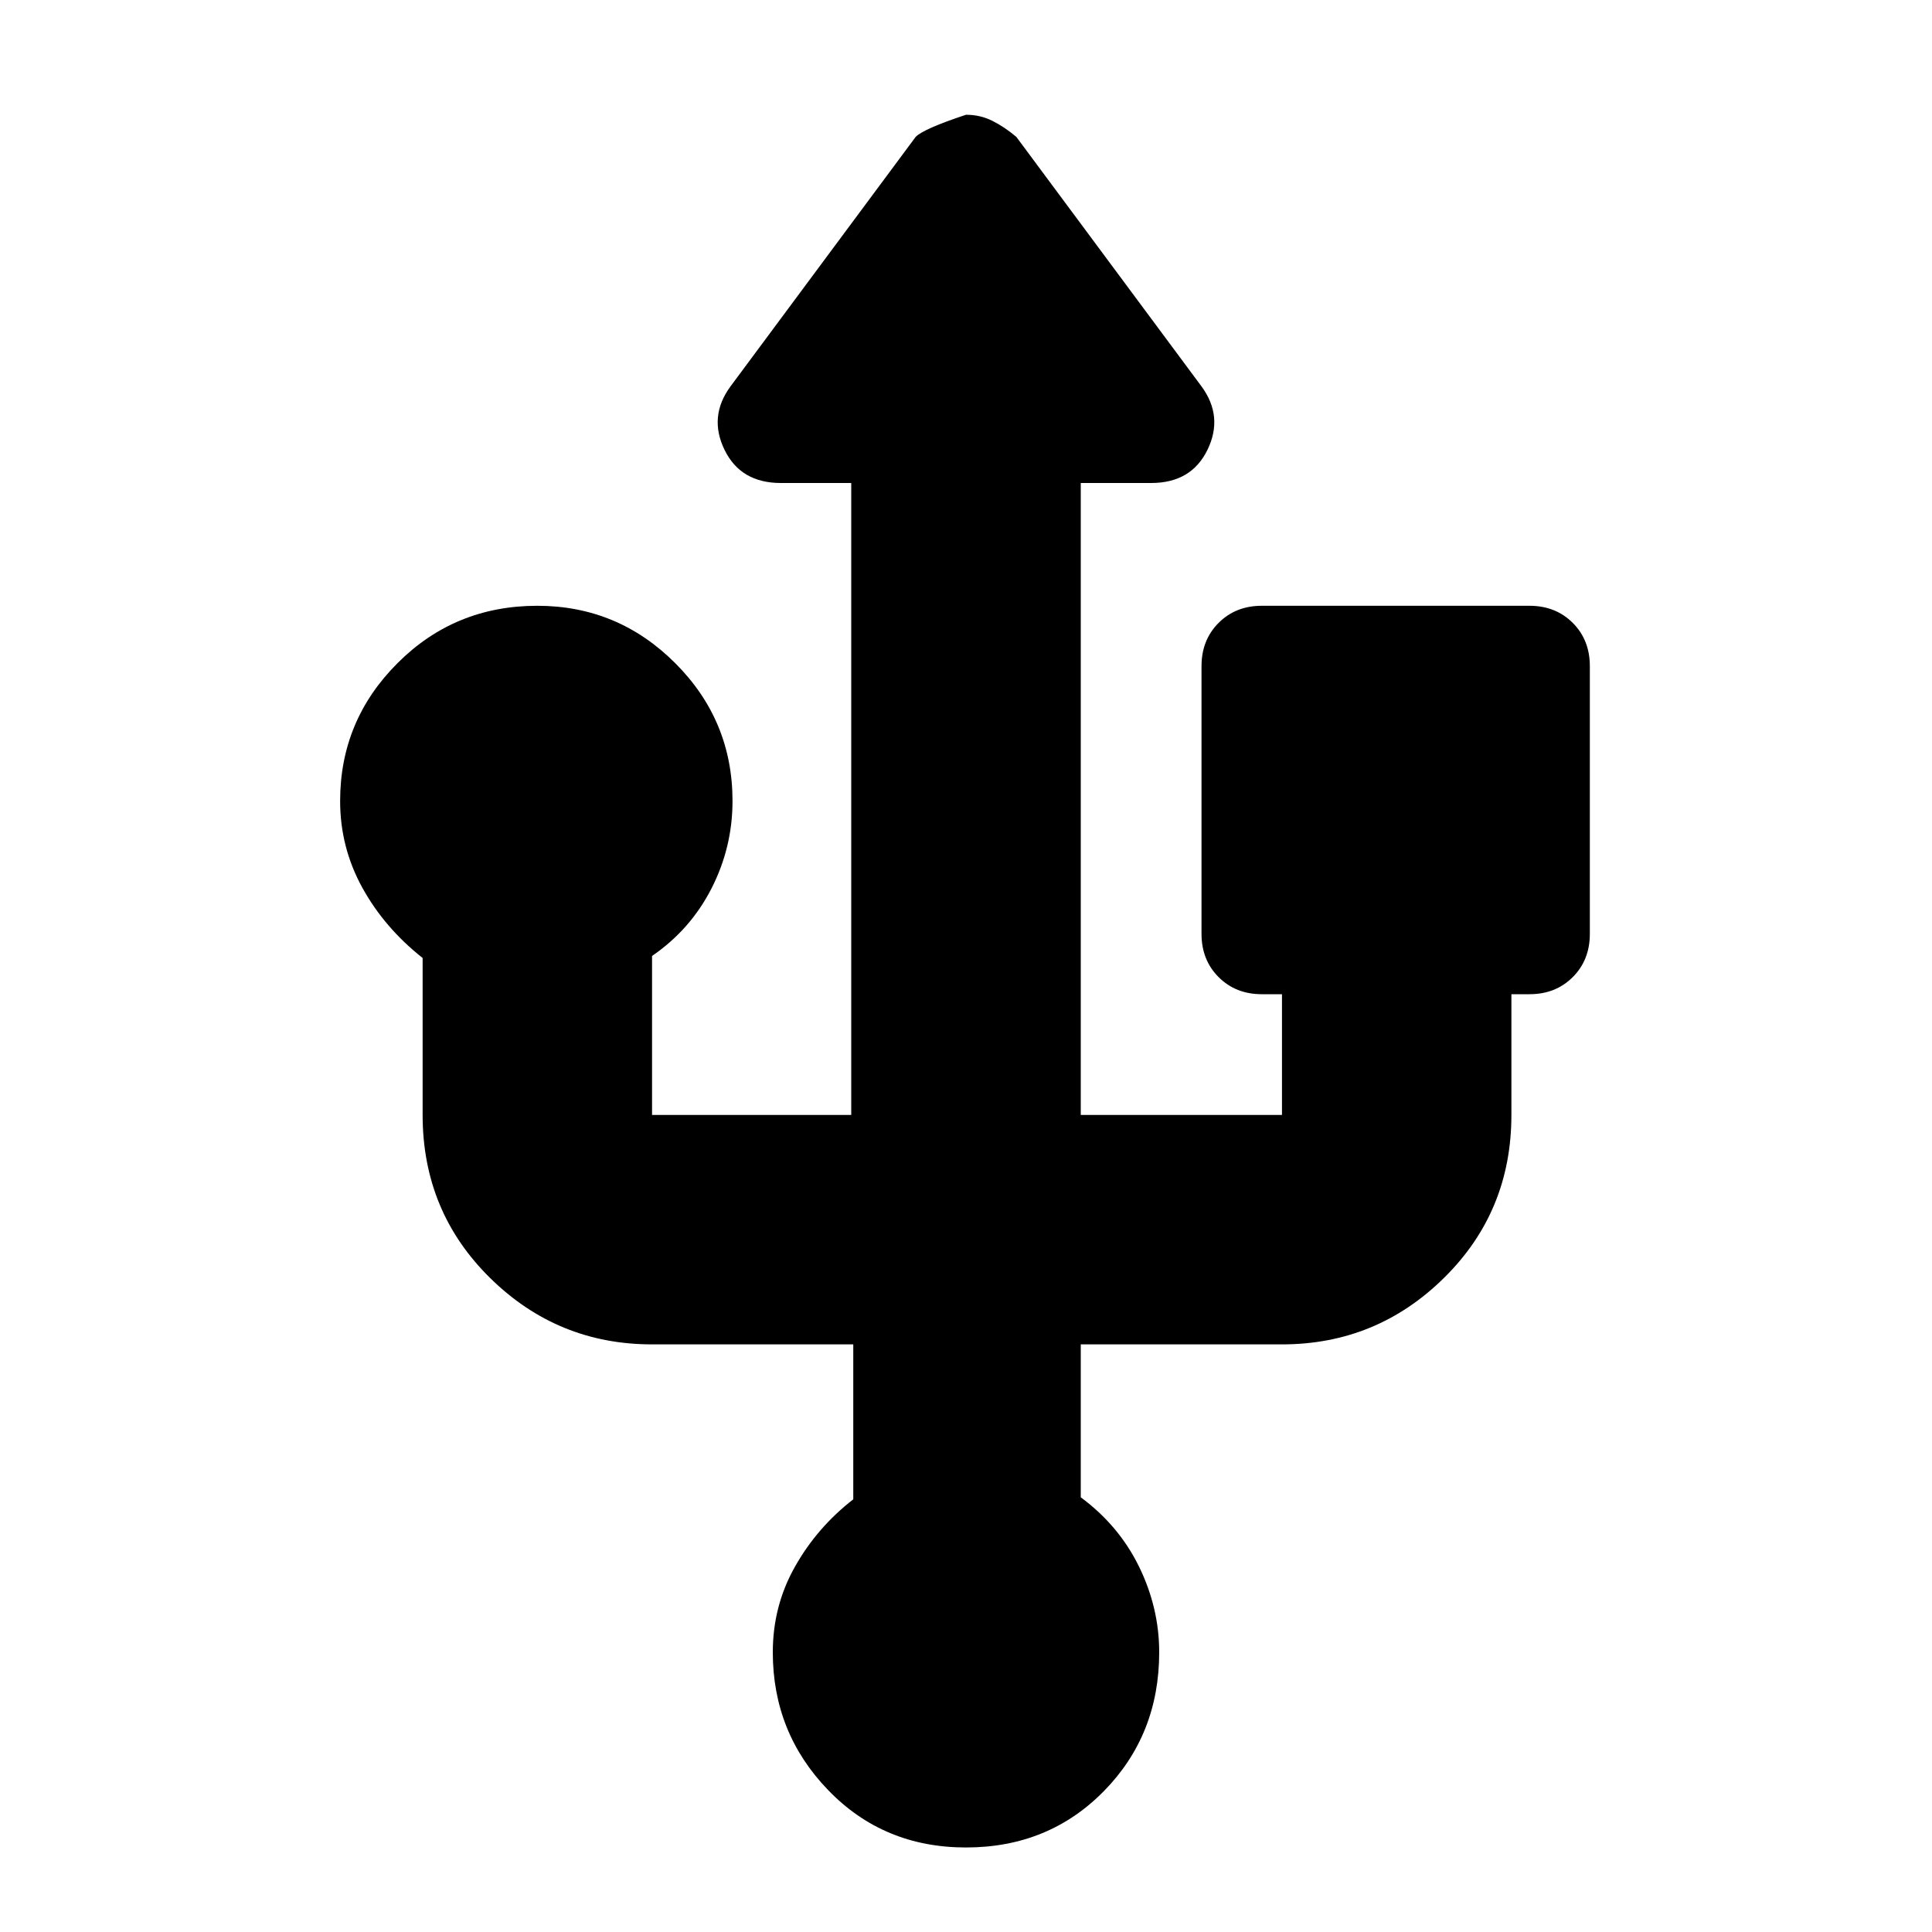<svg xmlns="http://www.w3.org/2000/svg" height="20" width="20"><path d="M10 19.125Q9.146 19.125 8.573 18.531Q8 17.938 8 17.104Q8 16.625 8.229 16.219Q8.458 15.812 8.833 15.521V13.917H6.75Q5.771 13.917 5.073 13.229Q4.375 12.542 4.375 11.542V9.917Q3.979 9.604 3.75 9.188Q3.521 8.771 3.521 8.292Q3.521 7.458 4.115 6.865Q4.708 6.271 5.562 6.271Q6.396 6.271 6.99 6.865Q7.583 7.458 7.583 8.292Q7.583 8.771 7.365 9.198Q7.146 9.625 6.75 9.896V11.542Q6.75 11.542 6.75 11.542Q6.75 11.542 6.75 11.542H8.812V5H8.083Q7.667 5 7.5 4.656Q7.333 4.312 7.562 4L9.479 1.417Q9.562 1.333 10 1.188Q10.146 1.188 10.271 1.25Q10.396 1.312 10.521 1.417L12.438 4Q12.667 4.312 12.5 4.656Q12.333 5 11.917 5H11.188V11.542H13.271Q13.271 11.542 13.271 11.542Q13.271 11.542 13.271 11.542V10.292H13.062Q12.792 10.292 12.615 10.115Q12.438 9.938 12.438 9.667V6.896Q12.438 6.625 12.615 6.448Q12.792 6.271 13.062 6.271H15.833Q16.104 6.271 16.281 6.448Q16.458 6.625 16.458 6.896V9.667Q16.458 9.938 16.281 10.115Q16.104 10.292 15.833 10.292H15.646V11.542Q15.646 12.542 14.948 13.229Q14.25 13.917 13.271 13.917H11.188V15.5Q11.583 15.792 11.792 16.219Q12 16.646 12 17.104Q12 17.958 11.427 18.542Q10.854 19.125 10 19.125Z"/></svg>